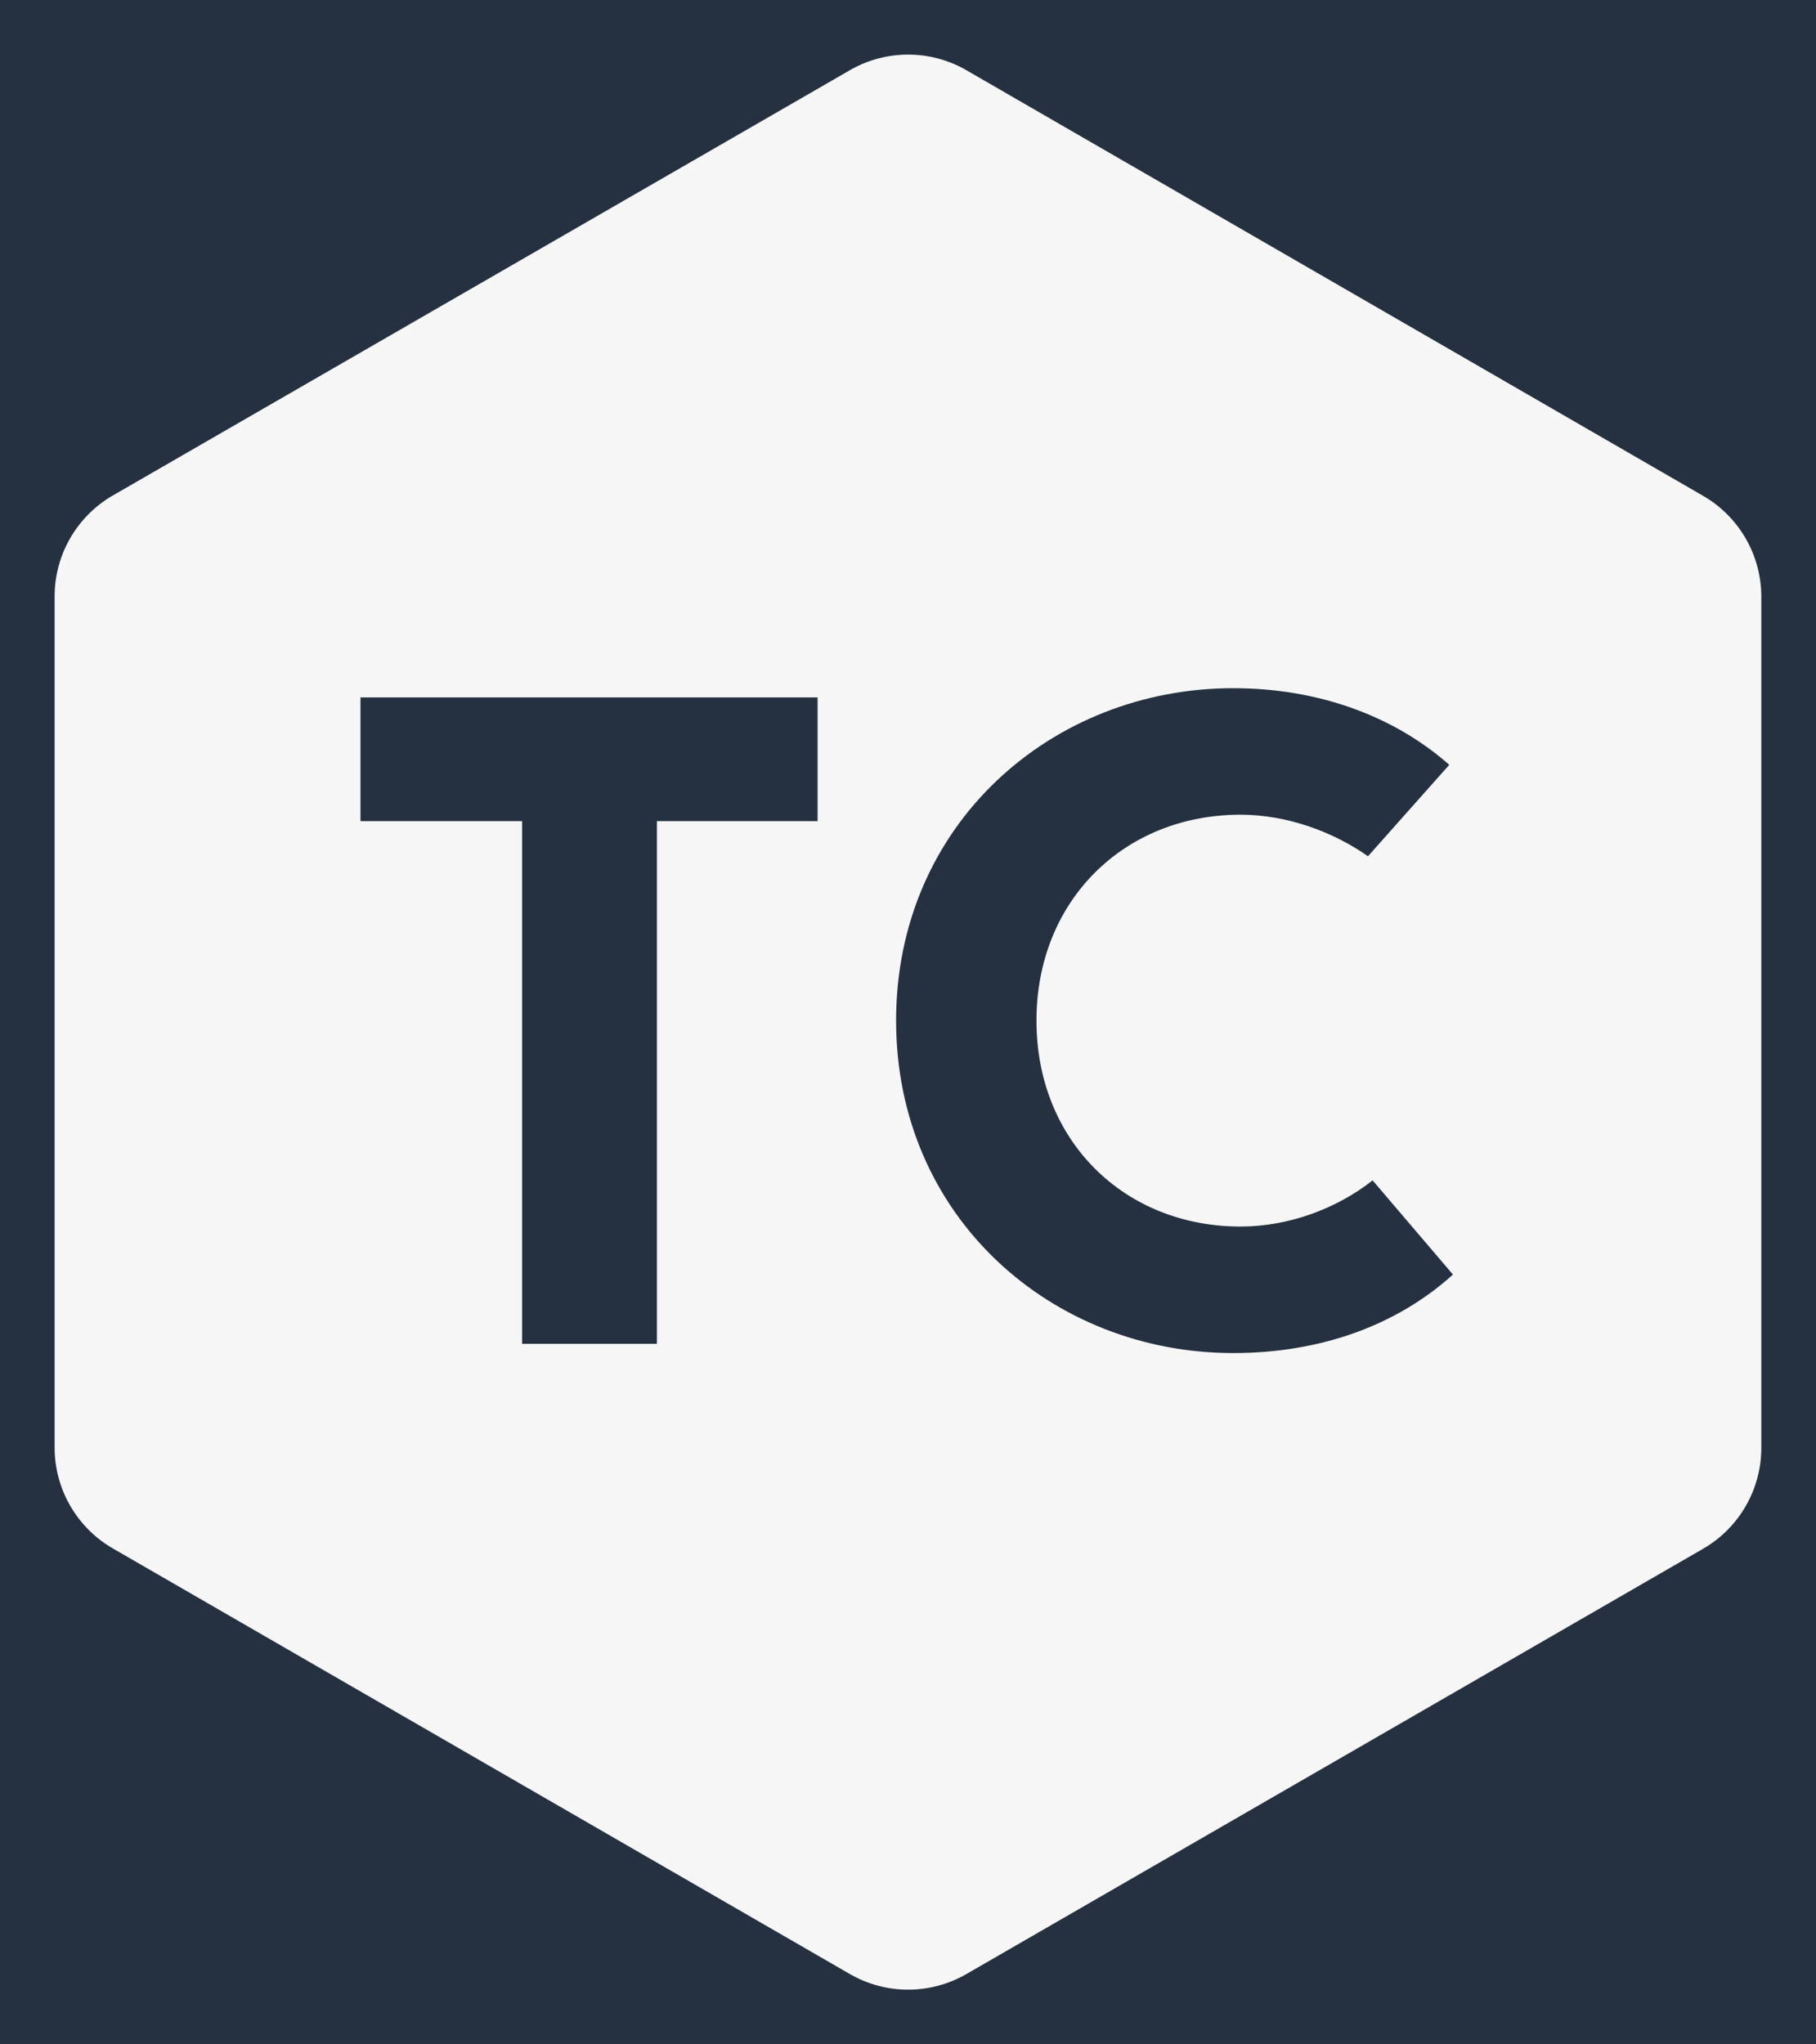 
        <svg xmlns="http://www.w3.org/2000/svg" xmlns:xlink="http://www.w3.org/1999/xlink" version="1.1" width="2815.219" 
        height="3169.336" viewBox="0 0 2815.219 3169.336">
			<rect fill="#253140" width="2815.219" height="3169.336"/>
			<g transform="scale(8.467) translate(10, 10)">
				<defs id="SvgjsDefs1446"></defs><g id="SvgjsG1447" featureKey="rootContainer" transform="matrix(6.3,0,0,6.3,0,0.026)" fill="#f6f6f6"><path xmlns="http://www.w3.org/2000/svg" d="M23.11 55.78L1.69 43.41A3.39 3.39 0 0 1 0 40.48V15.75a3.39 3.39 0 0 1 1.69-2.94L23.11.45a3.39 3.39 0 0 1 3.39 0l21.41 12.37a3.39 3.39 0 0 1 1.69 2.94v24.72a3.39 3.39 0 0 1-1.69 2.94L26.5 55.78a3.39 3.39 0 0 1-3.39 0z"></path></g><g id="SvgjsG1448" featureKey="nameFeature-0" transform="matrix(4.227,0,0,4.227,49.238,66.972)" fill="#253140"><path d="M21.4 12 l0 5.36 l-6.96 0 l0 22.64 l-5.84 0 l0 -22.64 l-7 0 l0 -5.36 l19.8 0 z M48.92 37 c-2.48 2.24 -5.8 3.4 -9.52 3.4 c-7.84 0 -14.6 -5.88 -14.6 -14.4 s6.76 -14.4 14.6 -14.4 c3.68 0 6.96 1.2 9.36 3.32 l-3.52 3.96 c-1.48 -1.04 -3.48 -1.8 -5.52 -1.8 c-5.04 0 -8.84 3.72 -8.84 8.92 s3.8 8.92 8.84 8.92 c2.12 0 4.2 -0.8 5.72 -2 z"></path></g>
			</g>
		</svg>
	